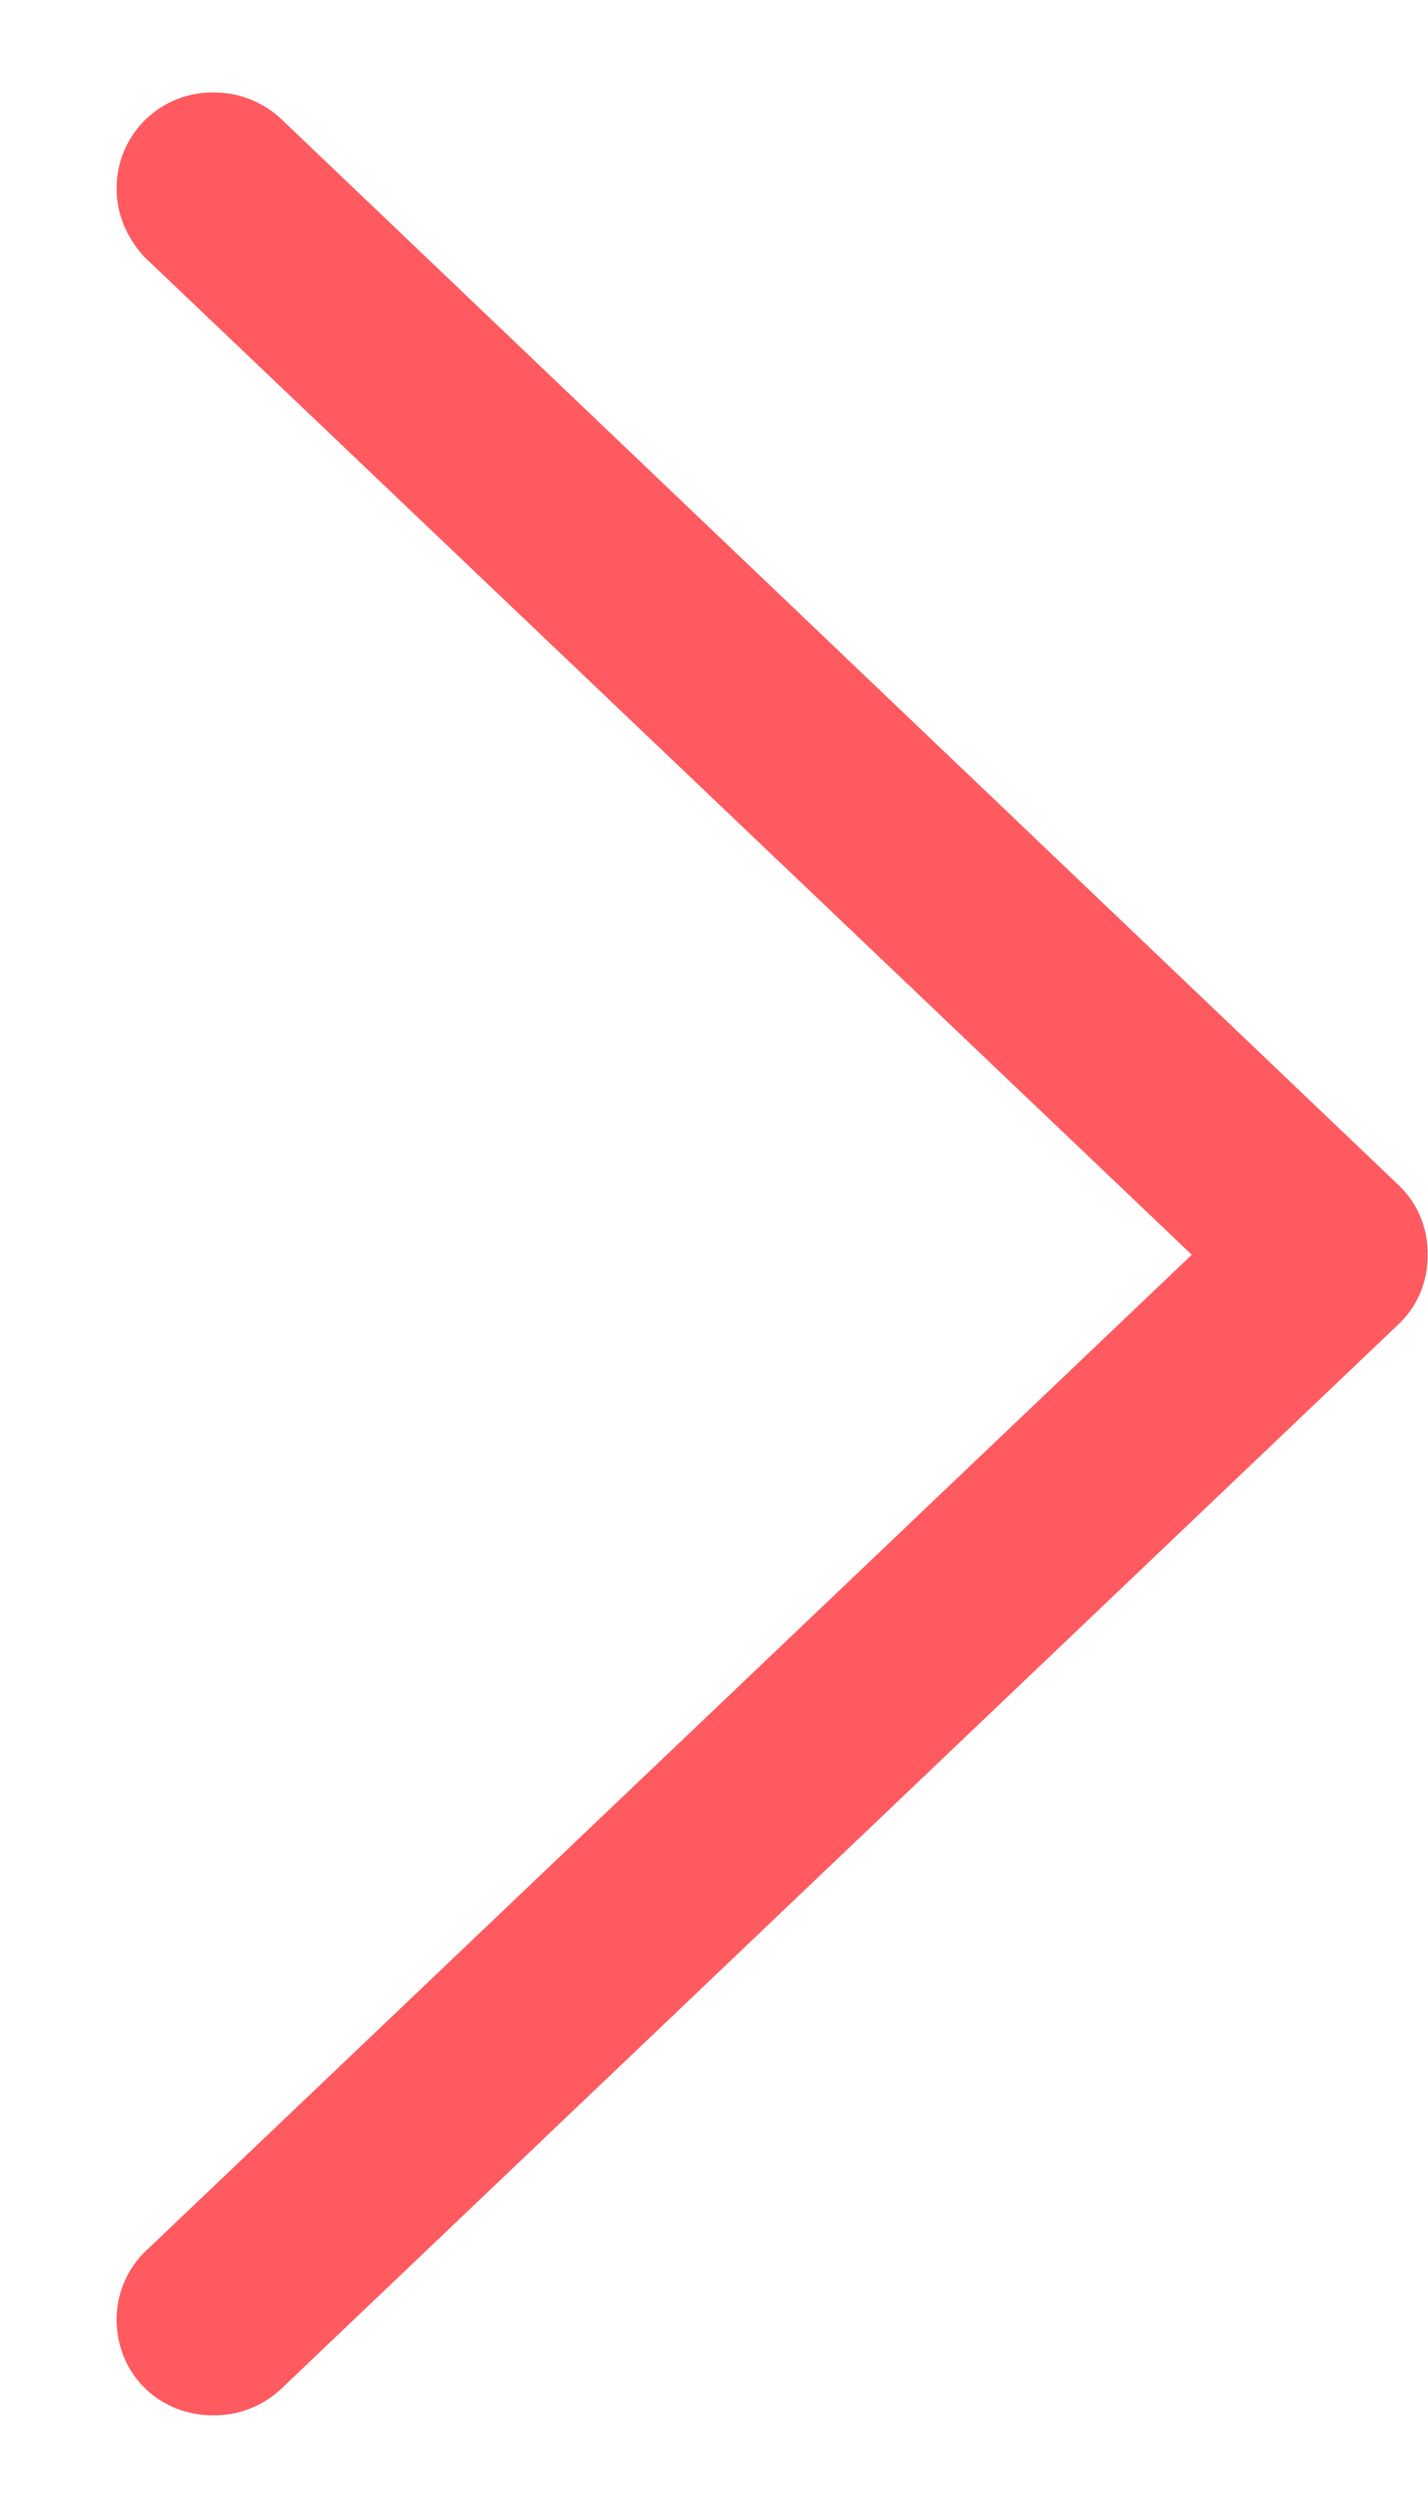 <svg width="12" height="21" viewBox="0 0 12 21" fill="none" xmlns="http://www.w3.org/2000/svg">
    <path d="M11.996 10.54a.782.782 0 0 0-.258-.599l-9.363-8.93a.824.824 0 0 0-.586-.234.803.803 0 0 0-.809.809c0 .223.094.422.235.574l8.8 8.38-8.8 8.378a.797.797 0 0 0-.235.563c0 .468.364.808.81.808a.824.824 0 0 0 .585-.234l9.363-8.918a.781.781 0 0 0 .258-.598z" fill="#FF5A5F"/>
</svg>
